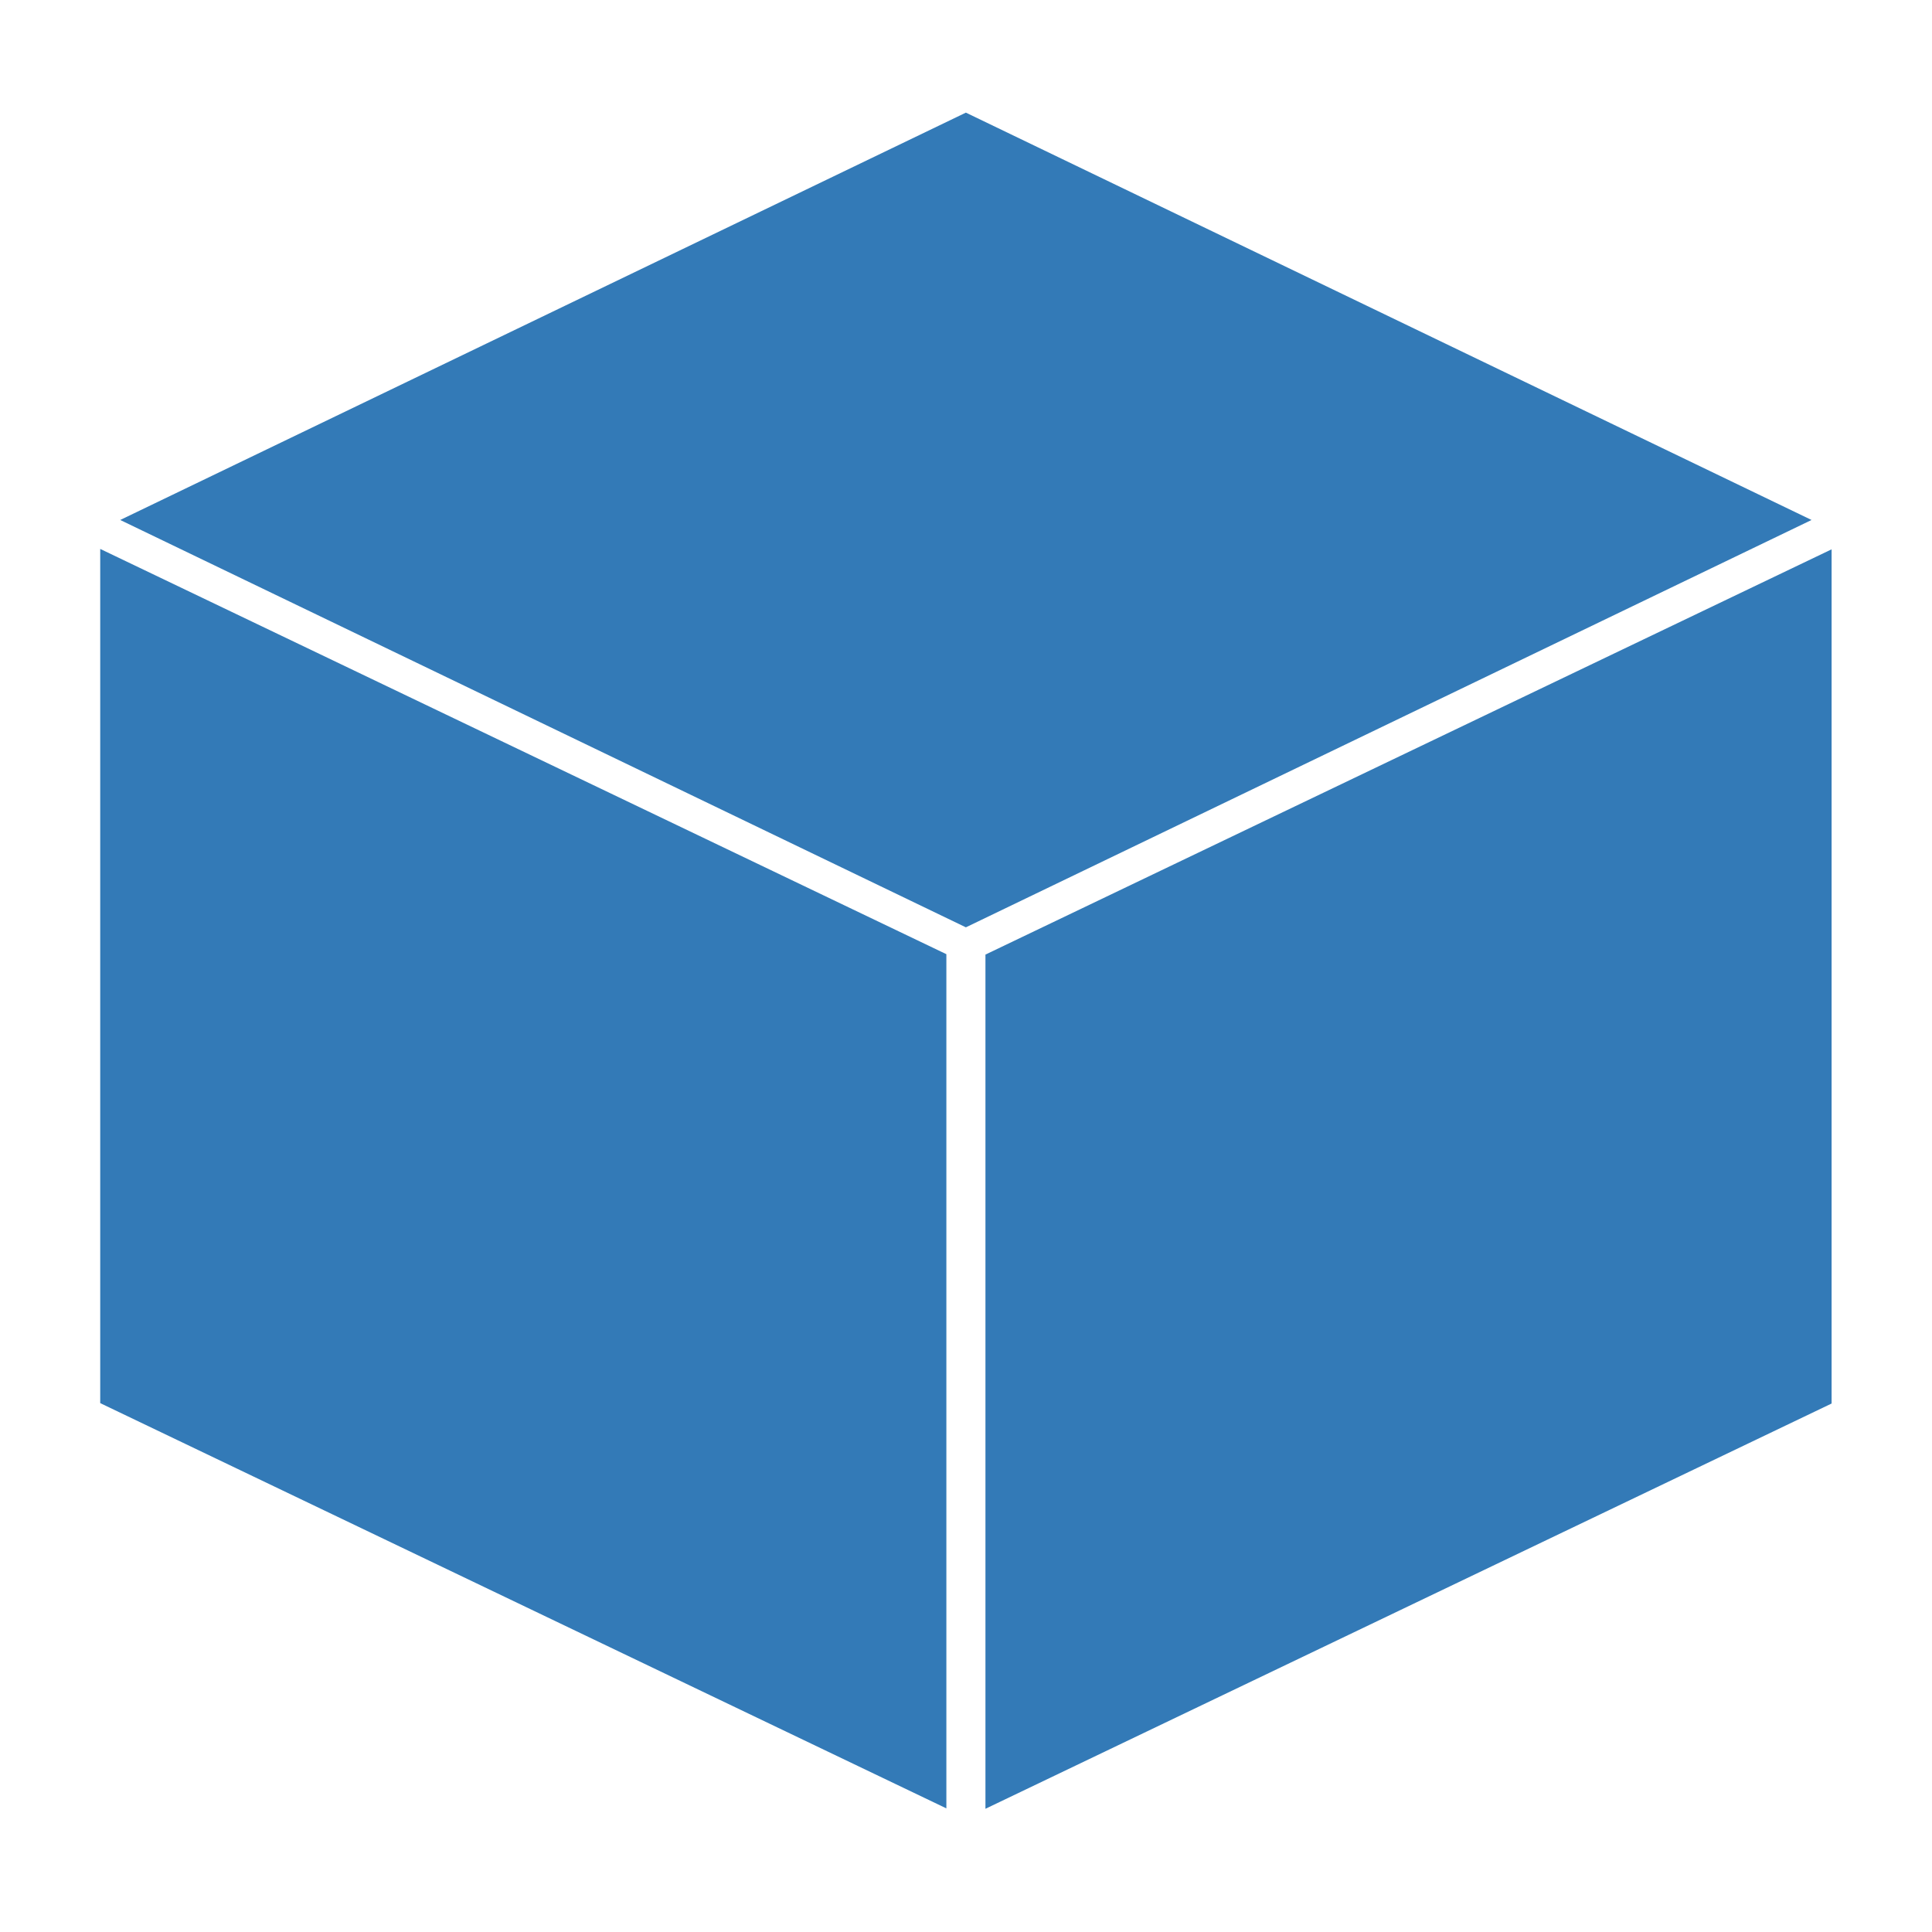 <?xml version="1.0" encoding="UTF-8" standalone="no"?>
<!-- Created with Inkscape (http://www.inkscape.org/) -->

<svg
   xmlns:dc="http://purl.org/dc/elements/1.1/"
   xmlns:cc="http://creativecommons.org/ns#"
   xmlns:rdf="http://www.w3.org/1999/02/22-rdf-syntax-ns#"
   xmlns:svg="http://www.w3.org/2000/svg"
   xmlns="http://www.w3.org/2000/svg"
   xmlns:sodipodi="http://sodipodi.sourceforge.net/DTD/sodipodi-0.dtd"
   xmlns:inkscape="http://www.inkscape.org/namespaces/inkscape"
   width="100"
   height="100"
   id="svg4882"
   version="1.1"
   inkscape:version="0.48.4 r9939"
   sodipodi:docname="blue_cube.svg"
   inkscape:export-filename="/home/nborboen/Desktop/BBXs/blue_cube.png"
   inkscape:export-xdpi="90"
   inkscape:export-ydpi="90"
   enable-background="new">
  <title
     id="title4989">Blue Cube</title>
  <defs
     id="defs4884">
    <filter
       inkscape:collect="always"
       id="filter5802">
      <feBlend
         inkscape:collect="always"
         mode="lighten"
         in2="BackgroundImage"
         id="feBlend5804" />
    </filter>
  </defs>
  <sodipodi:namedview
     id="base"
     pagecolor="#ffffff"
     bordercolor="#666666"
     borderopacity="1.0"
     inkscape:pageopacity="0.0"
     inkscape:pageshadow="2"
     inkscape:zoom="3.5"
     inkscape:cx="-5.0591922"
     inkscape:cy="40.531234"
     inkscape:current-layer="layer1"
     showgrid="true"
     inkscape:grid-bbox="true"
     inkscape:document-units="px"
     inkscape:window-width="1598"
     inkscape:window-height="859"
     inkscape:window-x="1"
     inkscape:window-y="22"
     inkscape:window-maximized="1" />
  <g
     inkscape:groupmode="layer"
     id="layer2"
     inkscape:label="Base White"
     style="filter:url(#filter5802)" />
  <g
     id="layer1"
     inkscape:label="Layer 1"
     inkscape:groupmode="layer"
     transform="translate(0,52)"
     style="display:inline">
    <g
       id="g5810">
      <g
         transform="translate(0,-52)"
         style="fill:#ffffff;filter:url(#filter5802)"
         id="g5247">
        <rect
           style="fill:#ffffff;fill-opacity:1;fill-rule:evenodd;stroke:none"
           id="rect4939-0-8"
           width="49.9"
           height="45.437"
           x="-105.333"
           y="72.839"
           transform="matrix(-0.902,0.432,0,1,0,0)" />
        <rect
           style="fill:#ffffff;fill-opacity:1;fill-rule:evenodd;stroke:none"
           id="rect4939-0-8-0"
           width="49.9"
           height="45.437"
           x="5.555"
           y="24.909"
           transform="matrix(0.902,0.432,0,1,0,0)" />
        <rect
           style="fill:#ffffff;fill-opacity:1;fill-rule:evenodd;stroke:none;display:inline"
           id="rect4939-8-8"
           width="49.926"
           height="49.926"
           x="34.292"
           y="-21.195"
           transform="matrix(0.901,0.434,-0.901,0.434,0,0)" />
      </g>
      <rect
         transform="matrix(-0.902,0.432,0,1,0,0)"
         y="21.838"
         x="-105.103"
         height="44.213"
         width="48.555"
         id="rect4939-0-8-8"
         style="fill:#337ab7;fill-opacity:1;fill-rule:evenodd;stroke:none" />
      <rect
         transform="matrix(0.902,0.432,0,1,0,0)"
         y="-26.072"
         x="5.751"
         height="44.213"
         width="48.555"
         id="rect4939-0-8-0-6"
         style="fill:#337ab7;fill-opacity:1;fill-rule:evenodd;stroke:none" />
      <rect
         transform="matrix(0.901,0.434,-0.901,0.434,0,0)"
         y="-80.935"
         x="-25.448"
         height="48.581"
         width="48.581"
         id="rect4939-8-8-6"
         style="fill:#337ab7;fill-opacity:1;fill-rule:evenodd;stroke:none;display:inline" />
    </g>
  </g>
</svg>
